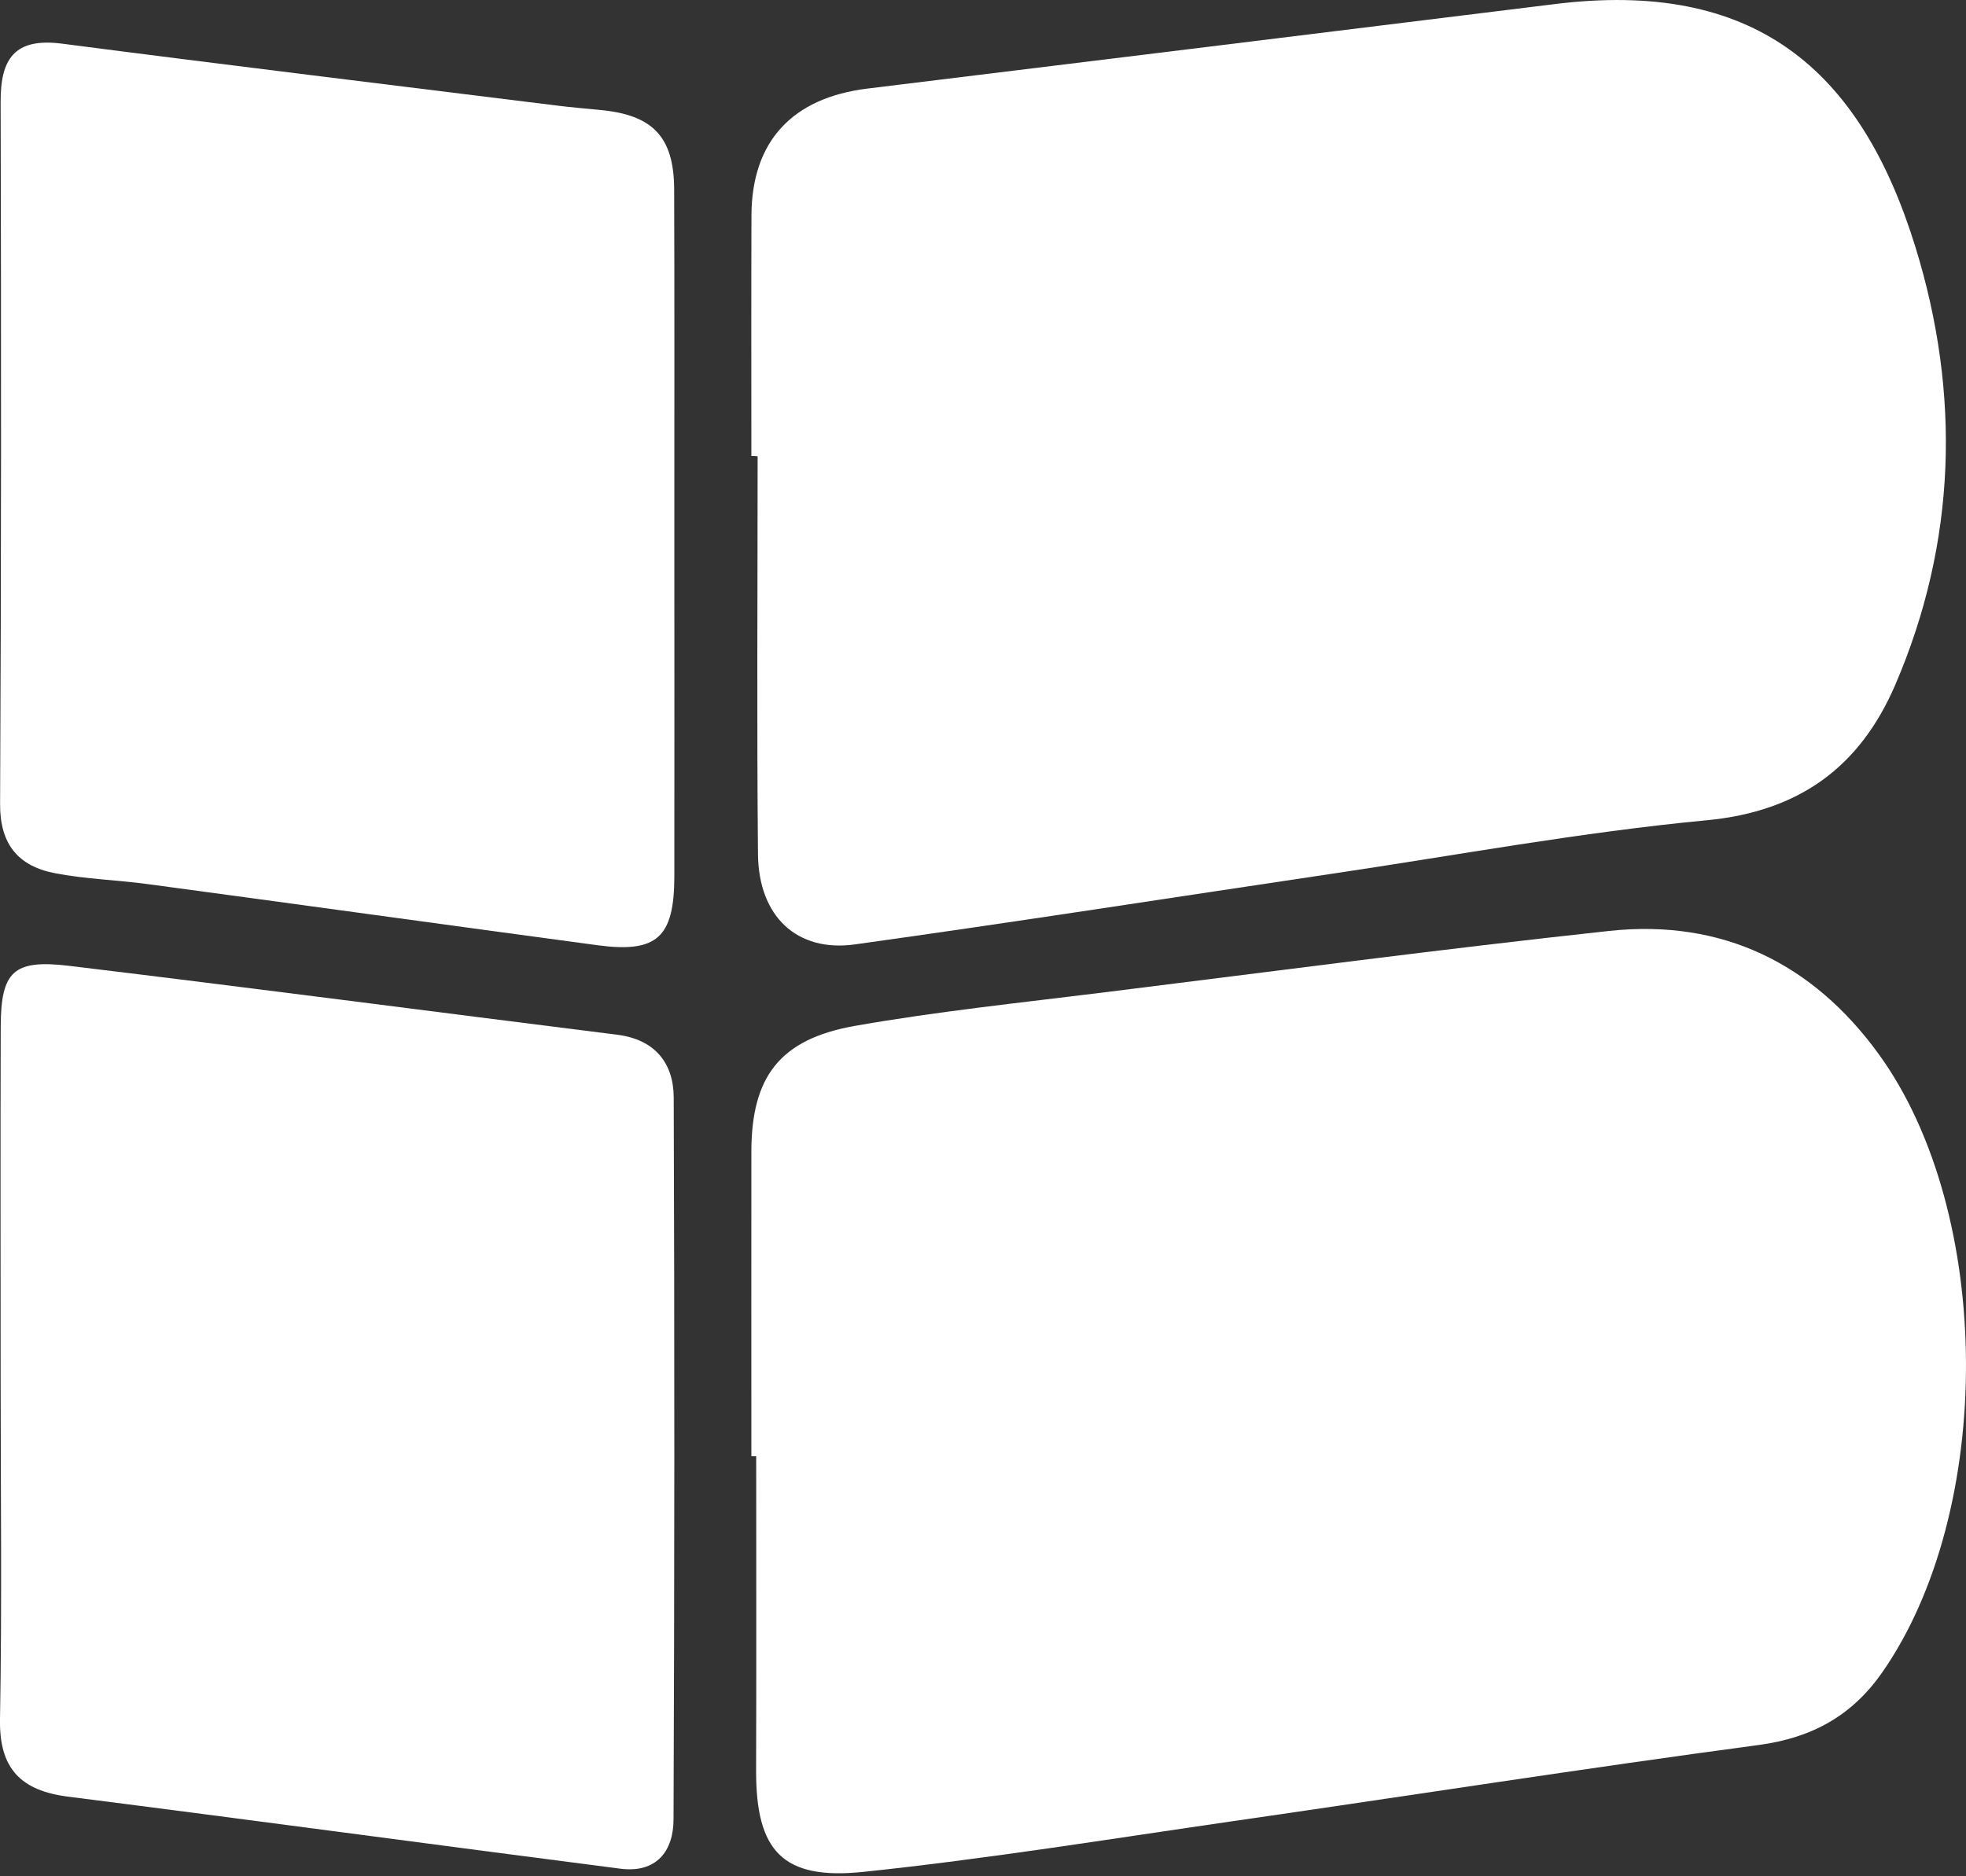 <svg width="22" height="21" viewBox="0 0 22 21" fill="none" xmlns="http://www.w3.org/2000/svg">
<rect x="0" y="0" width="22" height="21" fill="#333333" stroke="none"/>
<path d="M8.408 16.299C8.408 15.162 8.407 14.027 8.408 12.89C8.409 12.055 8.722 11.631 9.567 11.482C10.498 11.318 11.442 11.221 12.38 11.104C14.256 10.871 16.131 10.622 18.01 10.419C19.274 10.284 20.287 10.784 21.022 11.796C22.316 13.579 22.324 16.918 21.057 18.726C20.723 19.201 20.279 19.45 19.684 19.53C17.719 19.793 15.761 20.1 13.797 20.383C12.422 20.582 11.049 20.805 9.668 20.95C8.754 21.047 8.459 20.715 8.461 19.815C8.465 18.643 8.462 17.47 8.462 16.299C8.444 16.299 8.426 16.299 8.408 16.299Z" fill="white"/>
<path d="M8.408 5.104C8.408 4.206 8.406 3.307 8.409 2.409C8.413 1.581 8.865 1.094 9.71 0.991C12.272 0.677 14.834 0.363 17.396 0.046C19.613 -0.23 20.813 0.749 21.436 2.771C21.94 4.407 21.896 6.067 21.208 7.666C20.817 8.573 20.147 9.082 19.095 9.181C17.692 9.314 16.302 9.572 14.907 9.779C13.127 10.044 11.349 10.322 9.567 10.57C8.916 10.661 8.489 10.255 8.482 9.561C8.468 8.076 8.478 6.591 8.478 5.107C8.454 5.104 8.431 5.104 8.408 5.104Z" fill="white"/>
<path d="M7.546 6.016C7.546 7.28 7.548 8.545 7.546 9.808C7.545 10.494 7.352 10.669 6.684 10.579C5.011 10.354 3.339 10.122 1.667 9.897C1.318 9.849 0.963 9.84 0.619 9.774C0.202 9.695 -0.001 9.447 0.001 9C0.014 6.38 0.014 3.761 0.007 1.141C0.005 0.659 0.161 0.419 0.697 0.489C2.537 0.728 4.379 0.951 6.22 1.18C6.386 1.201 6.552 1.215 6.718 1.231C7.303 1.286 7.541 1.53 7.544 2.116C7.549 3.415 7.545 4.716 7.546 6.016Z" fill="white"/>
<path d="M0.007 15.395C0.007 14.094 0.004 12.793 0.008 11.493C0.01 10.873 0.148 10.735 0.775 10.81C2.82 11.057 4.863 11.325 6.906 11.581C7.33 11.634 7.538 11.9 7.539 12.284C7.549 14.977 7.548 17.672 7.537 20.364C7.536 20.717 7.347 20.967 6.942 20.915C4.883 20.65 2.825 20.371 0.764 20.109C0.231 20.042 -0.01 19.793 0 19.242C0.023 17.961 0.007 16.678 0.007 15.395Z" fill="white"/>
</svg>
